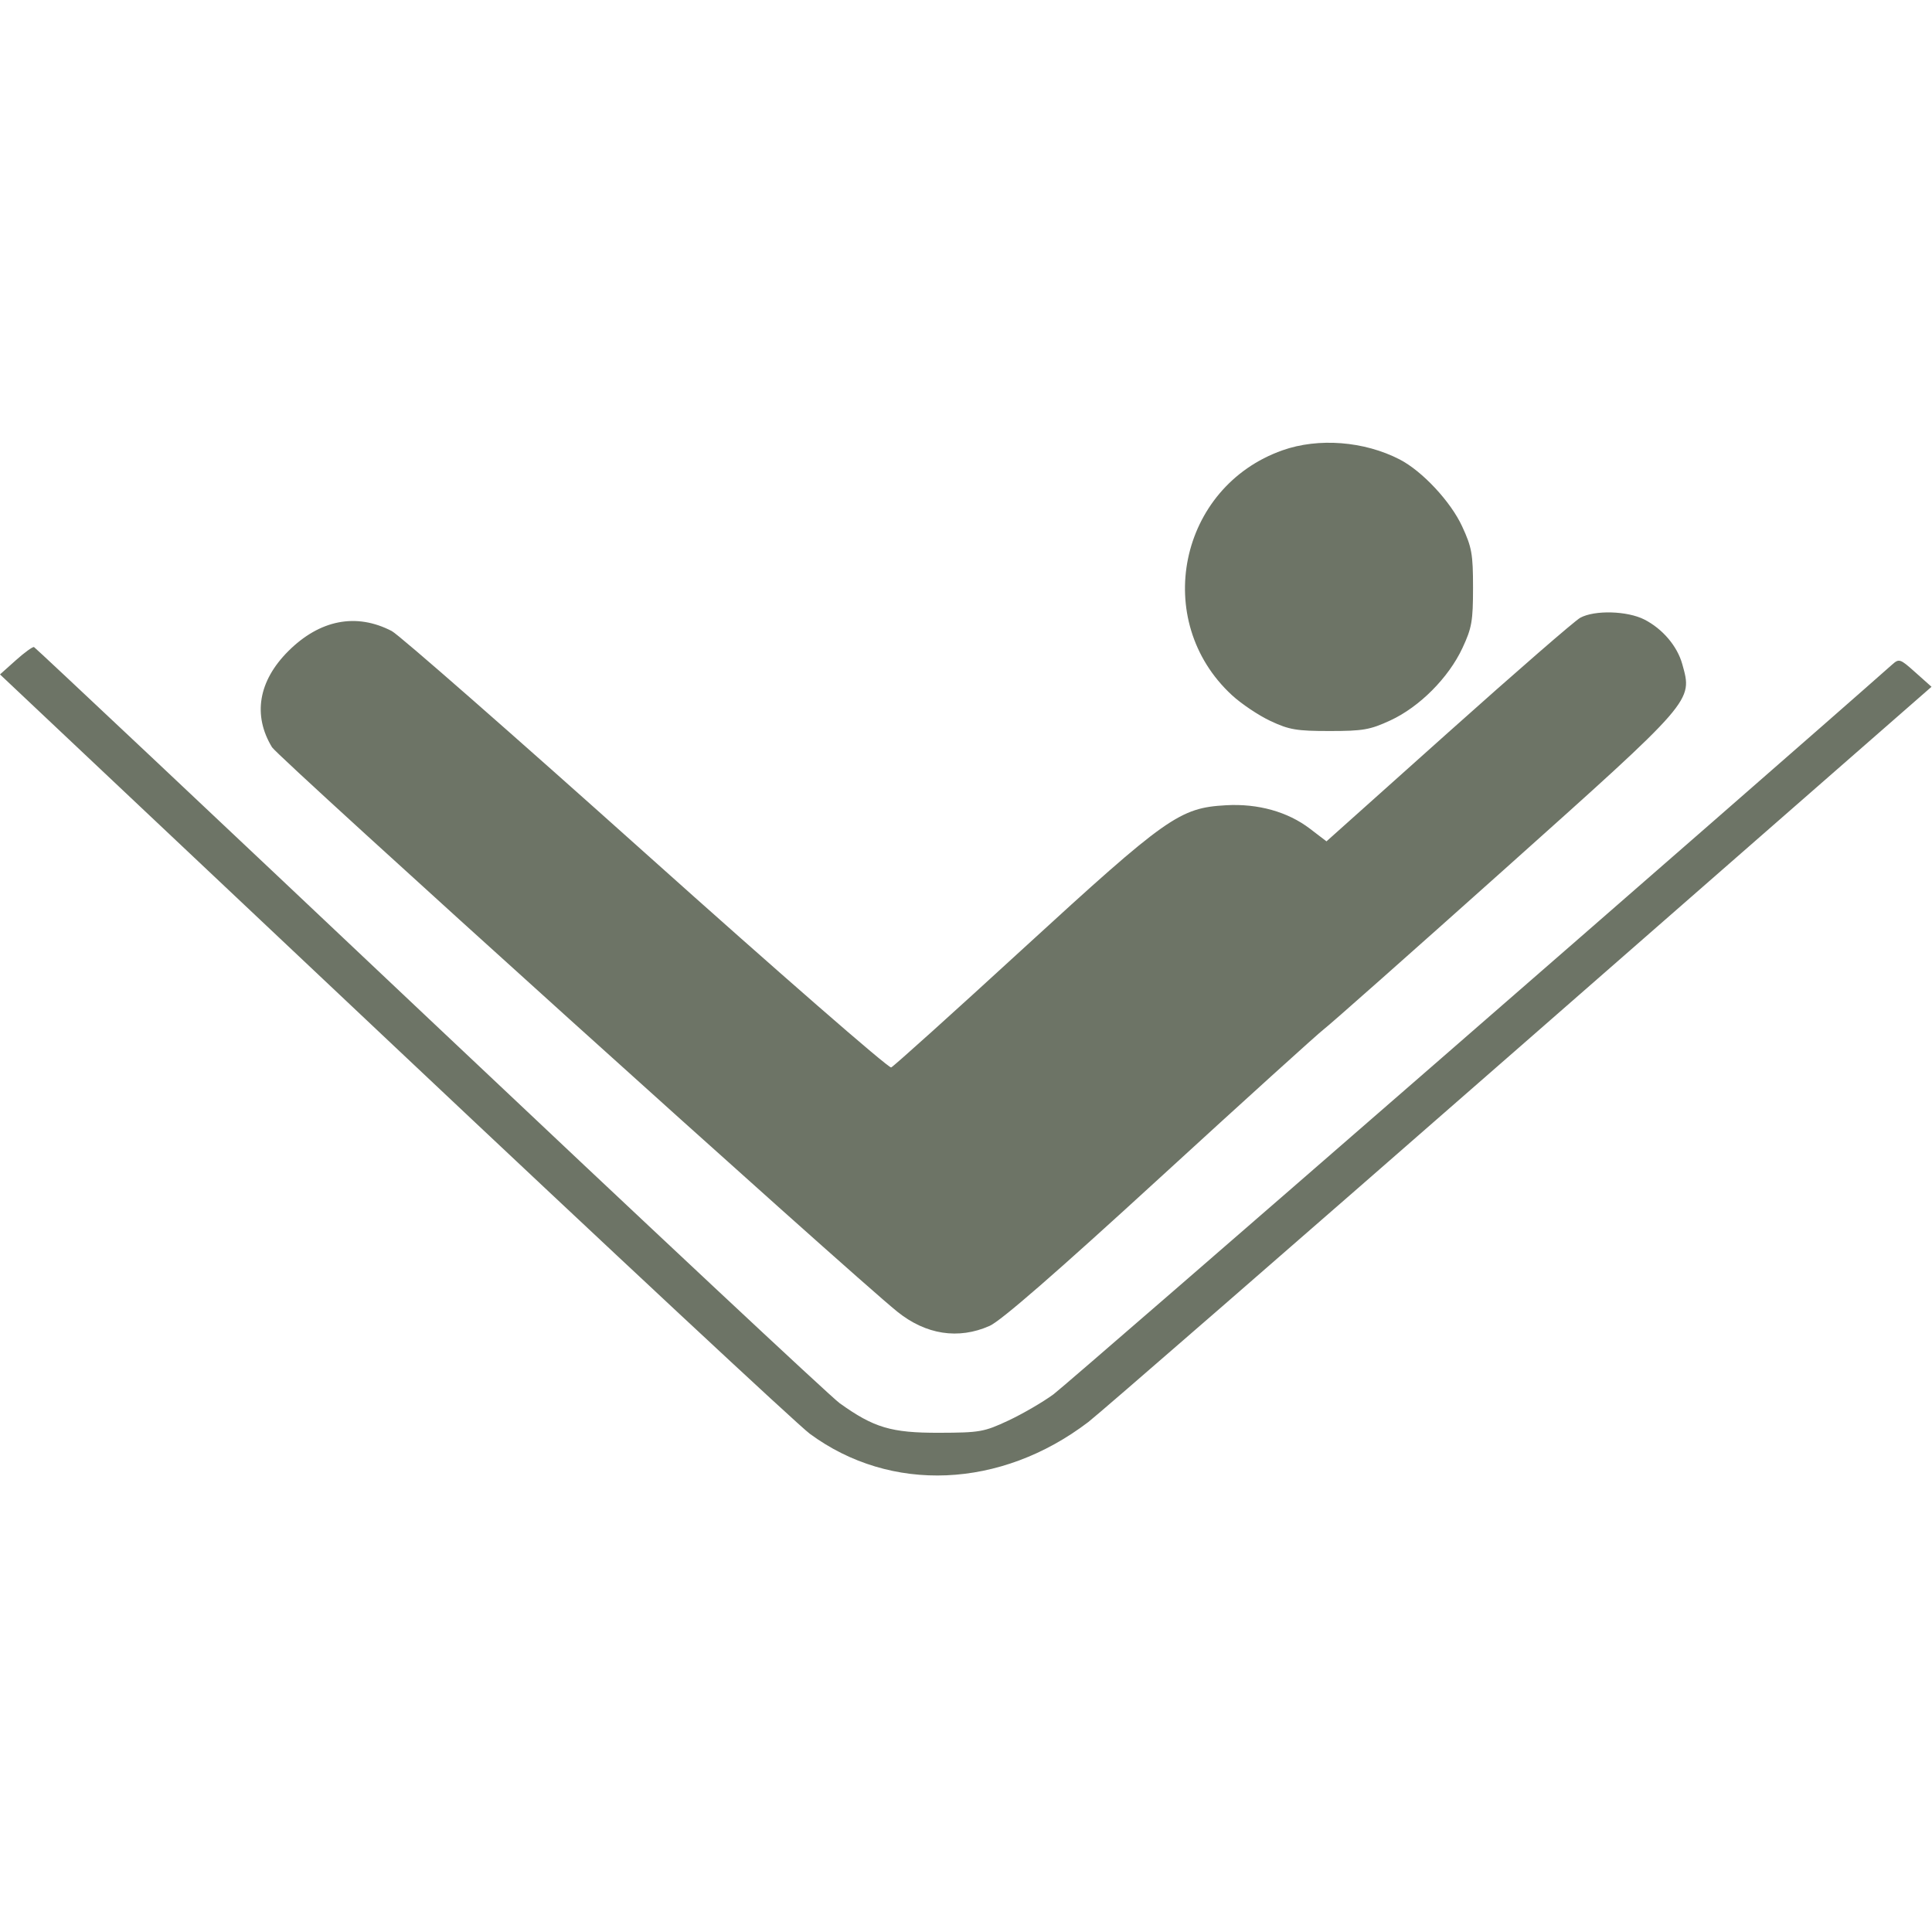<svg width="48" height="48" viewBox="0 0 48 48" fill="none" xmlns="http://www.w3.org/2000/svg">
<path fill-rule="evenodd" clip-rule="evenodd" d="M31.862 11.188C29.286 12.1 28.601 15.422 30.608 17.272C30.841 17.487 31.272 17.776 31.565 17.913C32.03 18.131 32.215 18.162 33.034 18.162C33.865 18.162 34.037 18.132 34.544 17.898C35.268 17.563 35.99 16.838 36.334 16.1C36.567 15.602 36.597 15.43 36.597 14.6C36.597 13.765 36.567 13.598 36.327 13.079C36.043 12.463 35.337 11.706 34.777 11.416C33.895 10.96 32.757 10.871 31.862 11.188ZM39.261 15.348C39.128 15.42 37.655 16.7 35.988 18.191L32.956 20.903L32.544 20.588C31.993 20.168 31.254 19.961 30.462 20.006C29.306 20.071 28.992 20.293 25.43 23.558C23.683 25.161 22.203 26.494 22.141 26.52C22.08 26.547 19.337 24.157 16.047 21.21C12.757 18.263 9.916 15.773 9.733 15.678C8.85 15.22 7.944 15.397 7.161 16.179C6.419 16.921 6.276 17.771 6.758 18.565C6.91 18.816 21.125 31.647 22.293 32.588C23.003 33.16 23.811 33.285 24.585 32.942C24.866 32.819 26.242 31.621 28.821 29.257C30.923 27.331 32.755 25.672 32.894 25.568C33.033 25.465 35.048 23.68 37.372 21.602C42.109 17.364 42.053 17.429 41.796 16.501C41.671 16.052 41.307 15.624 40.854 15.392C40.429 15.176 39.62 15.153 39.261 15.348ZM0.392 16.405L0 16.756L9.791 25.99C15.176 31.069 19.824 35.403 20.12 35.622C22.132 37.104 24.863 36.988 27.04 35.329C27.295 35.135 32.112 30.946 37.745 26.02L47.988 17.063L47.589 16.707C47.203 16.362 47.184 16.356 47.003 16.517C44.075 19.112 26.516 34.391 26.174 34.641C25.908 34.836 25.402 35.13 25.049 35.295C24.448 35.576 24.344 35.594 23.331 35.597C22.143 35.6 21.71 35.471 20.861 34.862C20.636 34.7 16.055 30.413 10.679 25.334C5.304 20.255 0.879 16.089 0.845 16.076C0.812 16.064 0.608 16.211 0.392 16.405Z" fill="#6D7466"/>
</svg>
